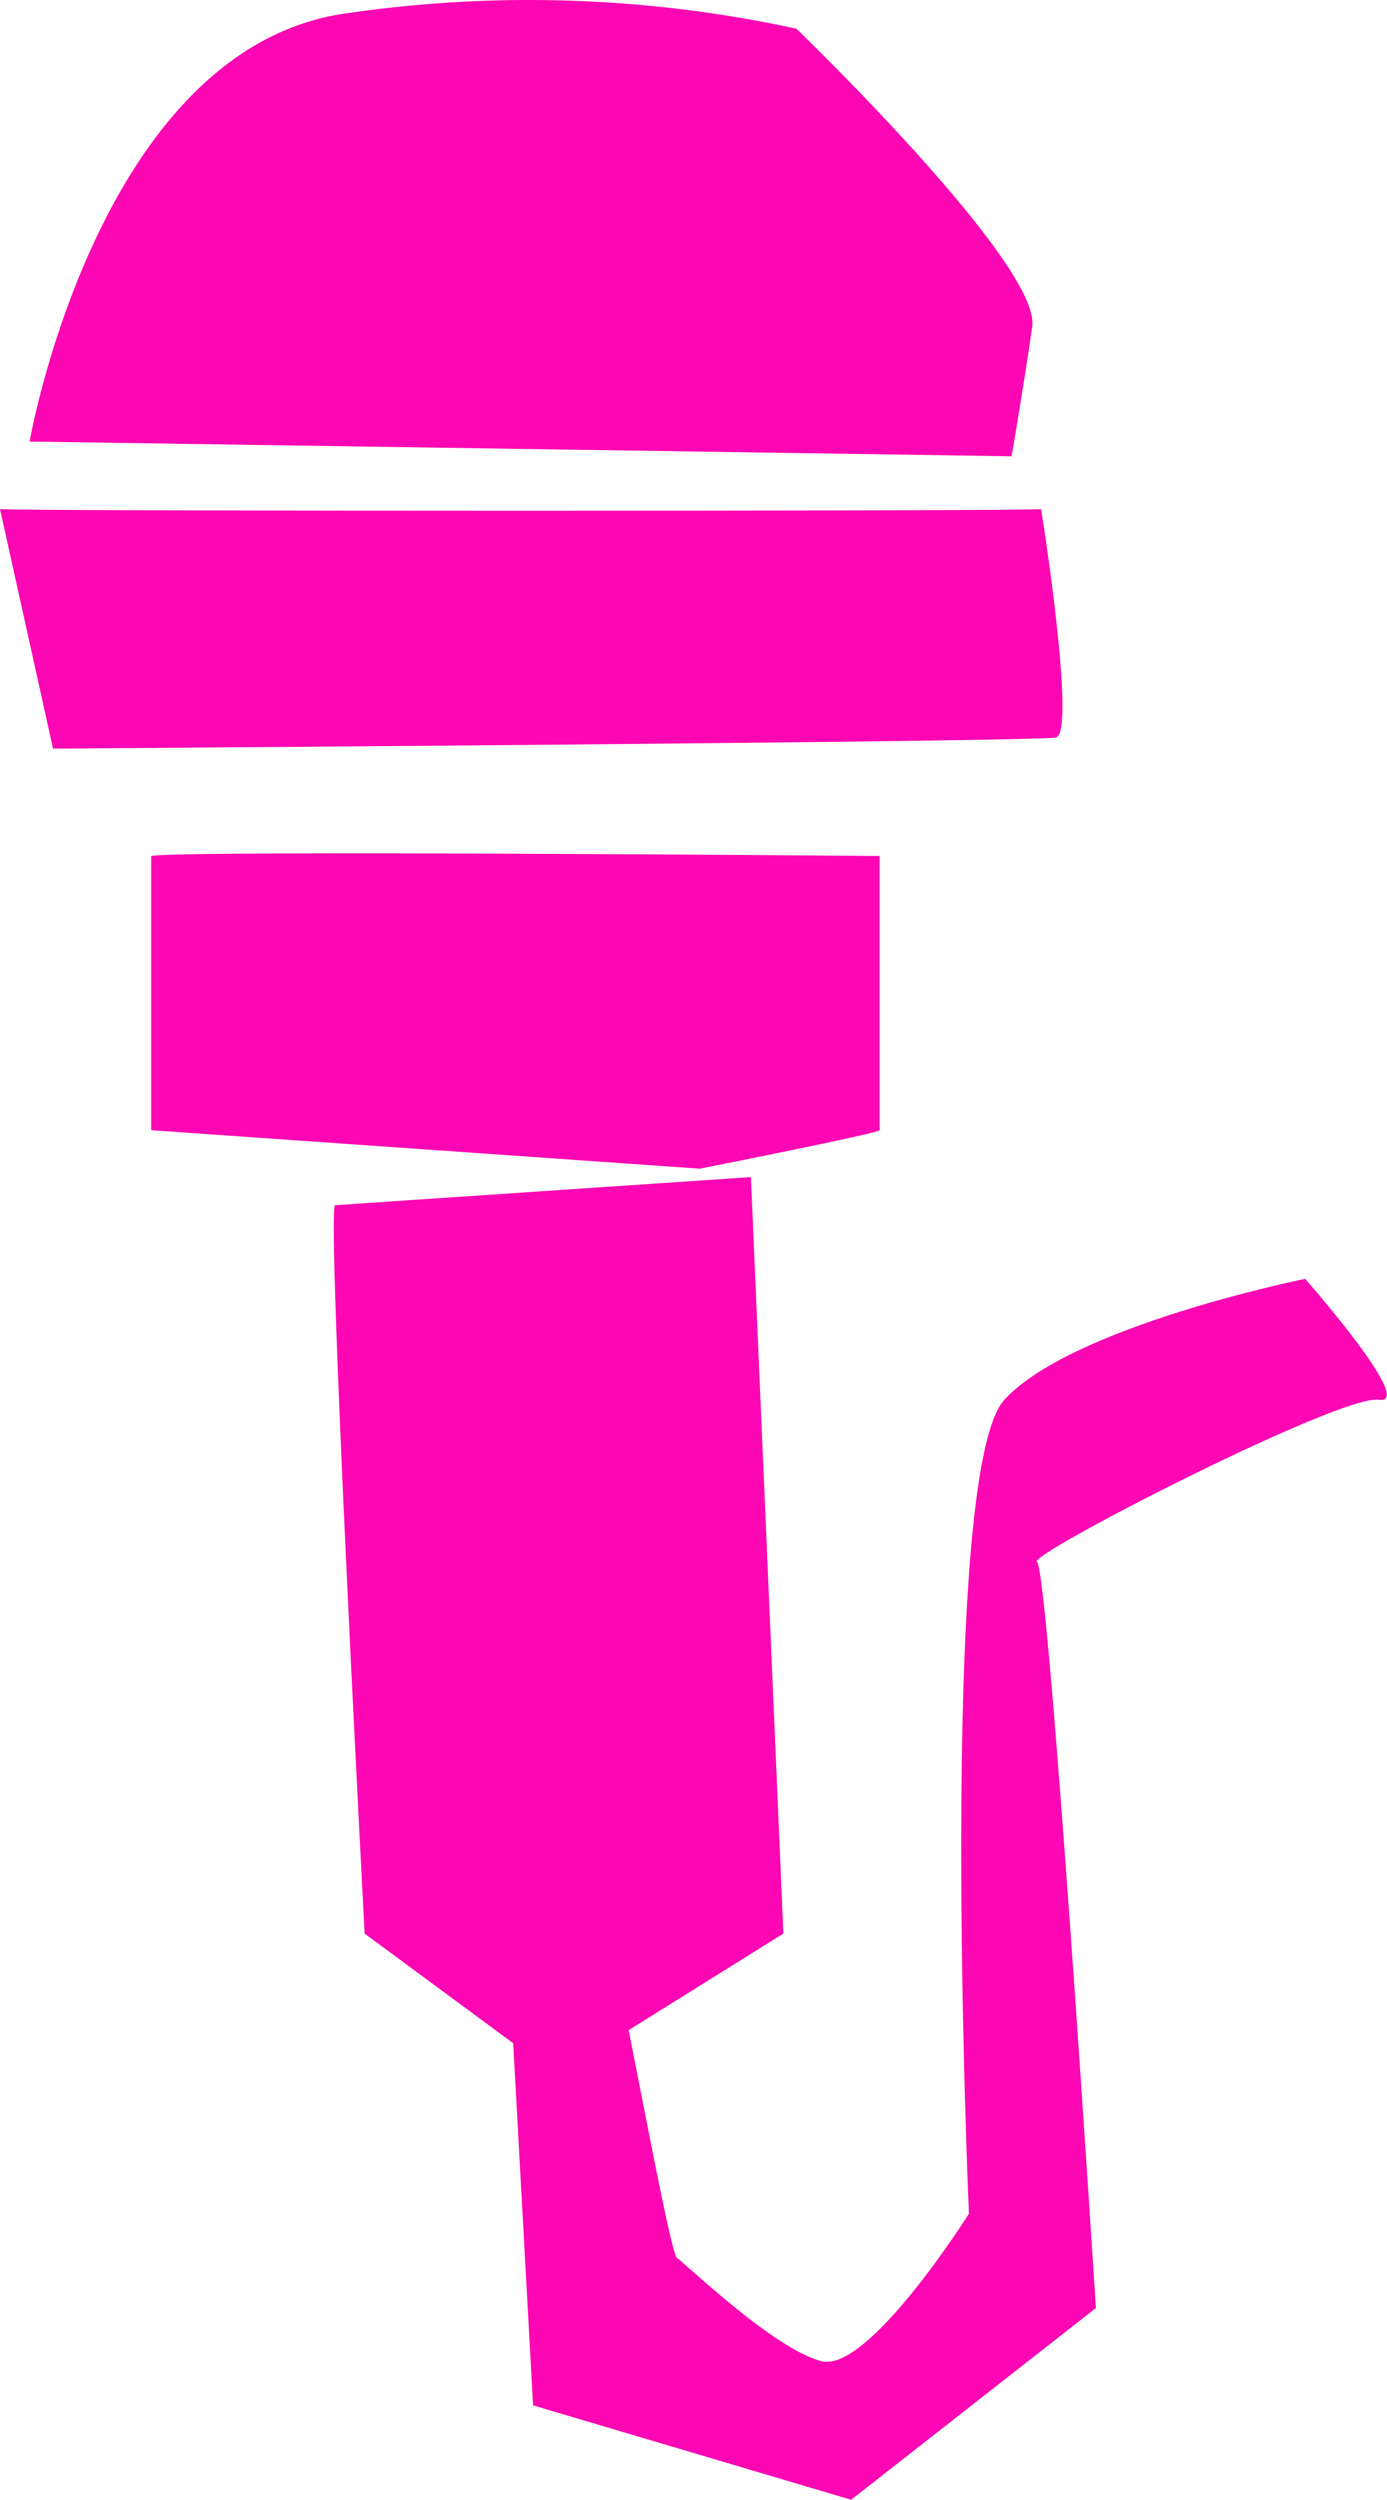 <svg xmlns="http://www.w3.org/2000/svg" width="32.453" height="58.488" viewBox="0 0 32.453 58.488">
  <g id="Group_151" data-name="Group 151" transform="translate(-845.375 -580.147)">
    <path id="Path_128" data-name="Path 128" d="M365.6,293.827s1.588-9.108,7.315-10.005a29.482,29.482,0,0,1,10.625.345s5.727,5.521,5.519,6.97-.483,3.035-.483,3.035Z" transform="translate(480.468 296.651)" fill="#fc07b3"/>
    <path id="Path_129" data-name="Path 129" d="M365.221,290.031c.208.053,24.357.053,24.357,0s.838,5.239.35,5.344-23.466.261-23.466.261Z" transform="translate(480.154 302.027)" fill="#fc07b3"/>
    <path id="Path_130" data-name="Path 130" d="M367.162,294.512c.552-.139,17.043,0,17.043,0v6.416c0,.069-4.209.9-4.209.9l-12.834-.9Z" transform="translate(481.751 305.663)" fill="#fc07b3"/>
    <path id="Path_131" data-name="Path 131" d="M369.537,299.261c-.208.069.691,17.043.691,17.043l4.488,3.312,5.31-3.312-.76-17.7Z" transform="translate(483.679 309.084)" fill="#fc07b3"/>
    <path id="Path_132" data-name="Path 132" d="M371.756,316.058l.561,10.211,7.442,2.209,5.727-4.486s-1.1-17.318-1.38-17.456,7.107-3.934,8-3.795-1.724-2.829-1.724-2.829-5.452,1.1-7.038,2.829-.829,19.044-.829,19.044-2.346,3.726-3.449,3.451-3.175-2.278-3.381-2.415-1.657-8.487-1.863-8.625-2.071,1.863-2.071,1.863" transform="translate(485.531 310.157)" fill="#fc07b3"/>
    <path id="Path_133" data-name="Path 133" d="M371.837,301.027l.37-1.735,1.983.565-.217,2.557-1.766.3Z" transform="translate(485.597 309.646)" fill="#fc07b3"/>
    <path id="Path_134" data-name="Path 134" d="M372.04,301.7l1.983-.173.736,6.591-1.17,2.864-.91-2.213Z" transform="translate(485.764 311.487)" fill="#fc07b3"/>
  </g>
</svg>
